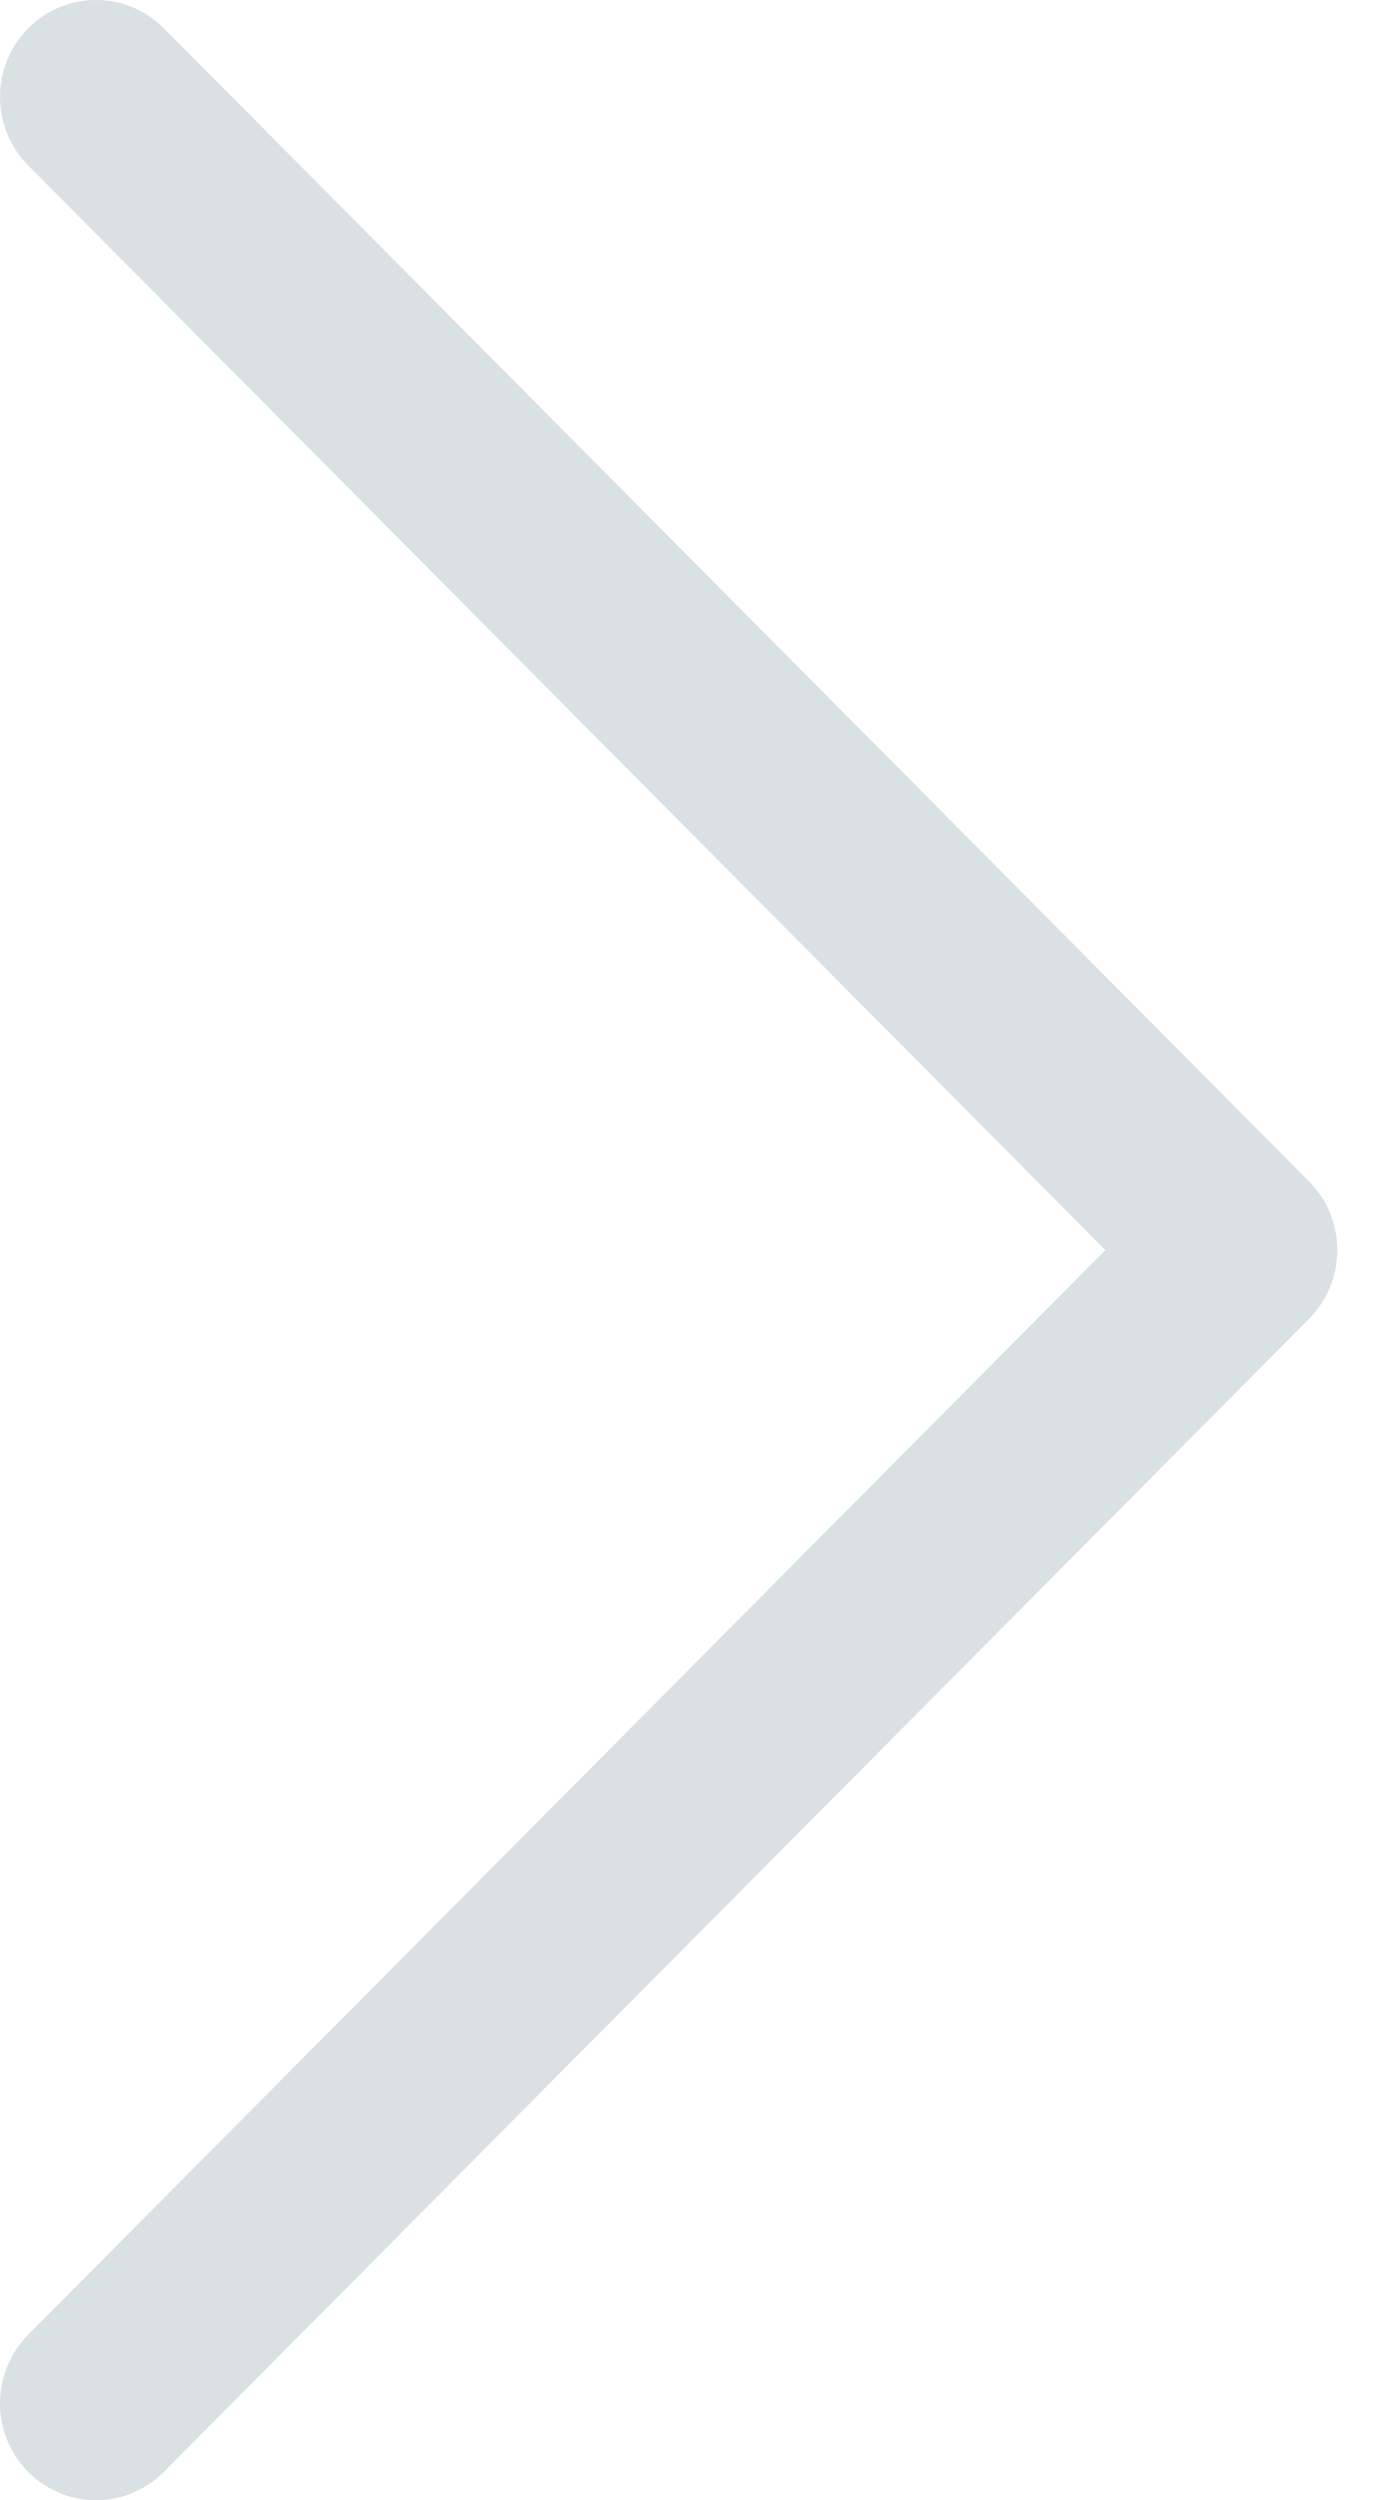 <svg width="22" height="40" viewBox="0 0 22 40" fill="none" xmlns="http://www.w3.org/2000/svg">
<path d="M20.946 18.902L2.621 0.452C2.02 -0.152 1.048 -0.151 0.449 0.455C-0.15 1.062 -0.149 2.044 0.452 2.648L17.686 20L0.451 37.352C-0.149 37.957 -0.151 38.938 0.448 39.544C0.749 39.848 1.142 40 1.536 40C1.929 40 2.321 39.849 2.621 39.547L20.946 21.098C21.235 20.807 21.397 20.412 21.397 20C21.397 19.588 21.235 19.193 20.946 18.902Z" fill="#D9E1E4"/>
</svg>
